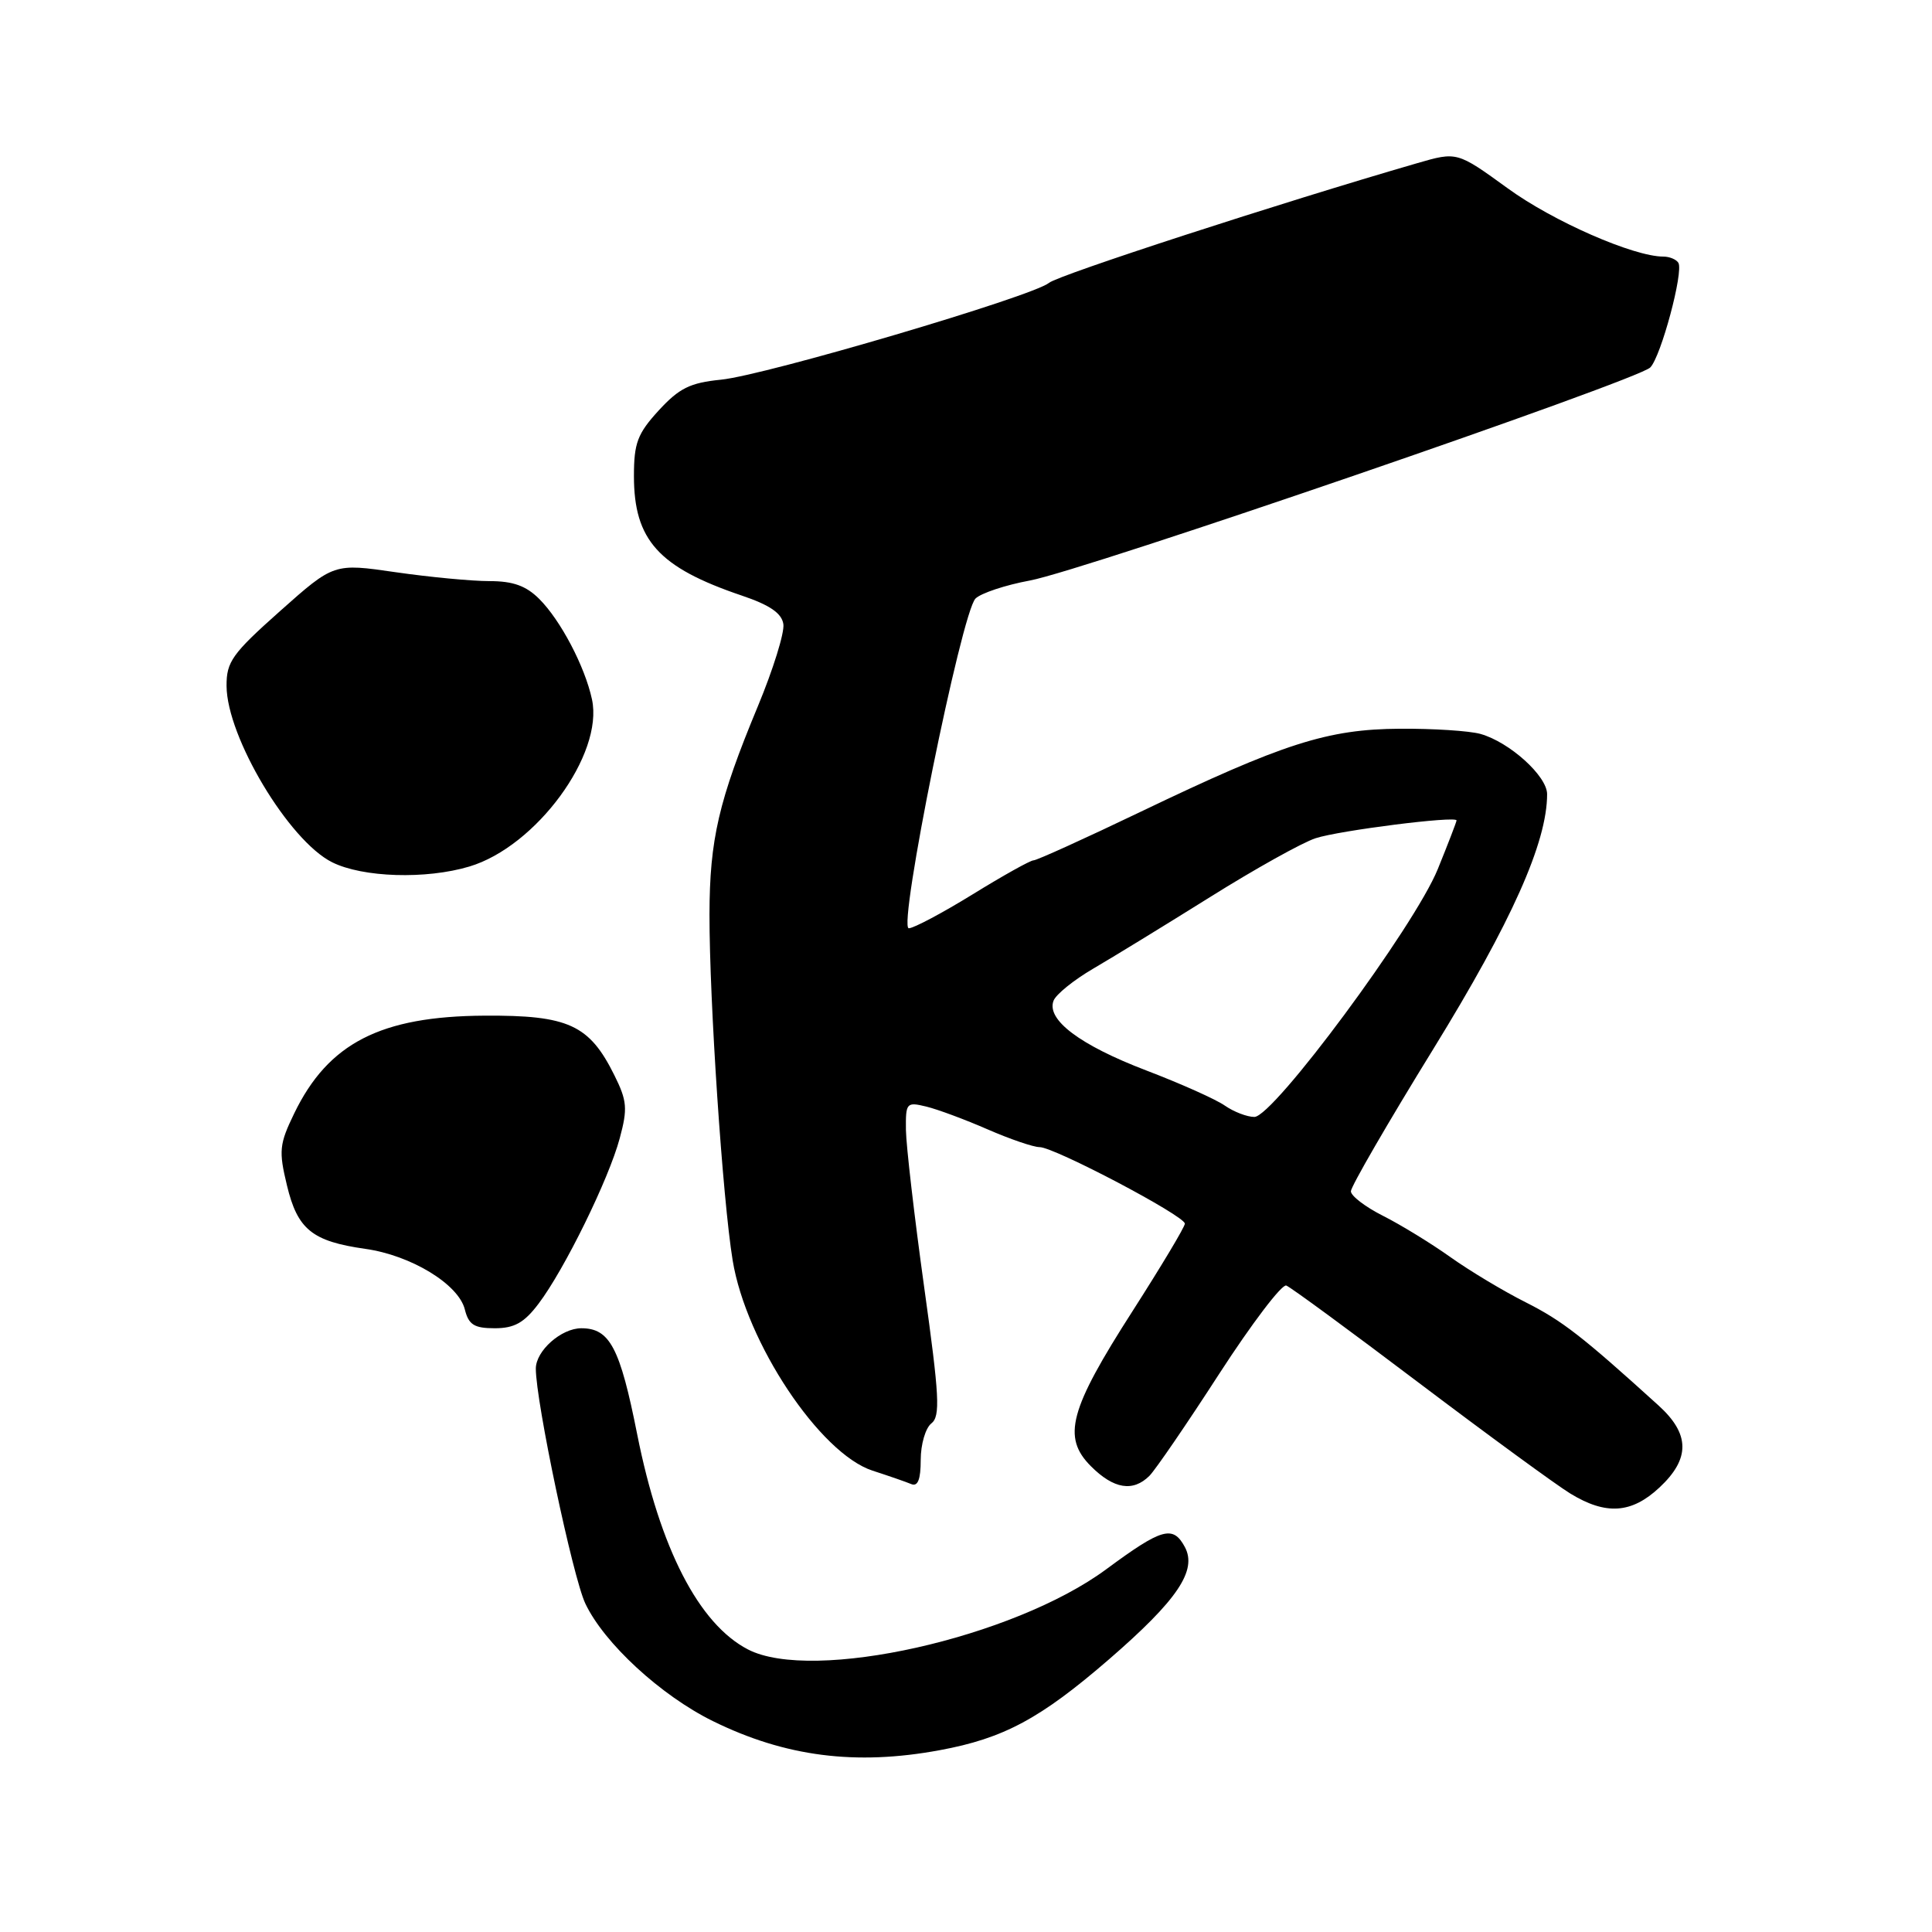<?xml version="1.0" encoding="UTF-8" standalone="no"?>
<!DOCTYPE svg PUBLIC "-//W3C//DTD SVG 1.1//EN" "http://www.w3.org/Graphics/SVG/1.1/DTD/svg11.dtd" >
<svg xmlns="http://www.w3.org/2000/svg" xmlns:xlink="http://www.w3.org/1999/xlink" version="1.1" viewBox="0 0 256 256">
 <g >
 <path fill="currentColor"
d=" M 124.51 231.91 C 132.99 230.35 137.86 227.73 146.96 219.86 C 156.01 212.02 158.66 208.10 157.00 204.99 C 155.43 202.07 153.98 202.47 146.59 207.93 C 134.26 217.04 107.67 222.99 99.11 218.56 C 92.60 215.19 87.44 205.17 84.43 190.05 C 82.15 178.56 80.80 176.00 77.03 176.00 C 74.37 176.00 71.00 178.99 71.00 181.35 C 71.00 185.74 75.90 208.98 77.56 212.48 C 80.05 217.74 87.57 224.66 94.45 228.05 C 104.04 232.77 113.39 233.97 124.51 231.91 Z  M 219.89 197.10 C 223.98 193.28 223.94 190.01 219.75 186.22 C 209.64 177.05 207.01 175.01 202.18 172.57 C 199.25 171.10 194.75 168.40 192.18 166.57 C 189.61 164.74 185.59 162.28 183.25 161.10 C 180.91 159.92 179.00 158.46 179.00 157.85 C 179.00 157.23 183.91 148.75 189.92 139.00 C 200.31 122.12 205.00 111.62 205.00 105.23 C 205.00 102.83 200.02 98.33 196.17 97.25 C 194.70 96.84 189.90 96.53 185.50 96.56 C 175.88 96.62 170.07 98.49 151.11 107.58 C 143.75 111.11 137.38 114.00 136.95 114.00 C 136.53 114.00 132.91 116.02 128.89 118.50 C 124.88 120.97 121.06 123.00 120.42 123.00 C 118.93 123.00 127.40 81.17 129.26 79.31 C 129.98 78.60 133.22 77.52 136.47 76.92 C 143.57 75.61 217.00 50.40 218.67 48.69 C 220.09 47.25 223.11 35.99 222.39 34.82 C 222.11 34.37 221.22 34.00 220.41 34.00 C 216.46 34.00 205.79 29.33 199.79 24.96 C 193.07 20.09 193.07 20.09 187.79 21.62 C 169.64 26.88 140.27 36.43 139.00 37.48 C 136.84 39.27 101.42 49.73 95.53 50.31 C 91.43 50.72 90.00 51.43 87.28 54.39 C 84.47 57.46 84.00 58.70 84.00 63.08 C 84.00 71.56 87.26 75.18 98.27 78.91 C 102.01 80.17 103.59 81.26 103.80 82.70 C 103.97 83.82 102.44 88.73 100.41 93.61 C 95.22 106.10 94.03 111.24 94.01 121.17 C 94.00 132.66 95.75 158.85 97.08 167.00 C 98.86 177.89 108.64 192.60 115.62 194.87 C 117.75 195.56 120.06 196.36 120.75 196.65 C 121.62 197.01 122.00 196.03 122.00 193.44 C 122.00 191.40 122.63 189.22 123.41 188.61 C 124.62 187.66 124.48 185.04 122.45 170.50 C 121.15 161.15 120.07 151.80 120.04 149.73 C 120.00 146.12 120.11 145.99 122.75 146.63 C 124.26 147.00 127.92 148.36 130.87 149.65 C 133.83 150.94 136.93 152.00 137.75 152.00 C 139.70 152.00 157.00 161.11 157.00 162.14 C 157.00 162.57 153.88 167.77 150.08 173.71 C 141.69 186.79 140.71 190.44 144.56 194.29 C 147.58 197.31 150.13 197.72 152.31 195.55 C 153.11 194.74 157.28 188.65 161.57 182.01 C 165.87 175.37 169.86 170.12 170.44 170.34 C 171.02 170.56 178.96 176.39 188.07 183.28 C 197.19 190.17 206.19 196.75 208.07 197.90 C 212.80 200.79 216.19 200.56 219.89 197.10 Z  M 71.36 172.75 C 74.78 168.24 80.68 156.22 82.12 150.82 C 83.18 146.89 83.09 145.86 81.41 142.48 C 78.09 135.78 75.32 134.51 64.19 134.58 C 50.43 134.66 43.49 138.22 38.98 147.54 C 37.01 151.61 36.92 152.50 38.02 157.06 C 39.42 162.91 41.36 164.48 48.40 165.48 C 54.46 166.33 60.75 170.16 61.59 173.50 C 62.10 175.54 62.83 176.00 65.56 176.00 C 68.15 176.00 69.45 175.28 71.36 172.75 Z  M 62.19 114.82 C 71.05 112.17 80.01 99.95 78.44 92.67 C 77.50 88.31 74.29 82.20 71.46 79.37 C 69.71 77.62 67.98 77.00 64.85 77.00 C 62.51 77.00 56.92 76.47 52.42 75.82 C 44.24 74.63 44.24 74.63 37.12 80.96 C 30.76 86.62 30.00 87.68 30.02 90.90 C 30.06 97.66 38.28 111.39 44.00 114.25 C 48.06 116.28 56.45 116.54 62.19 114.82 Z  M 162.30 146.50 C 161.12 145.67 156.42 143.57 151.86 141.83 C 143.10 138.48 138.63 135.12 139.60 132.60 C 139.92 131.76 142.28 129.86 144.84 128.36 C 147.40 126.87 154.37 122.60 160.32 118.88 C 166.27 115.15 172.57 111.64 174.32 111.07 C 177.47 110.04 193.00 108.08 193.00 108.71 C 193.00 108.89 191.88 111.80 190.51 115.17 C 187.42 122.77 168.74 148.00 166.21 148.00 C 165.24 148.00 163.48 147.32 162.30 146.50 Z "/>
</g>
</svg>